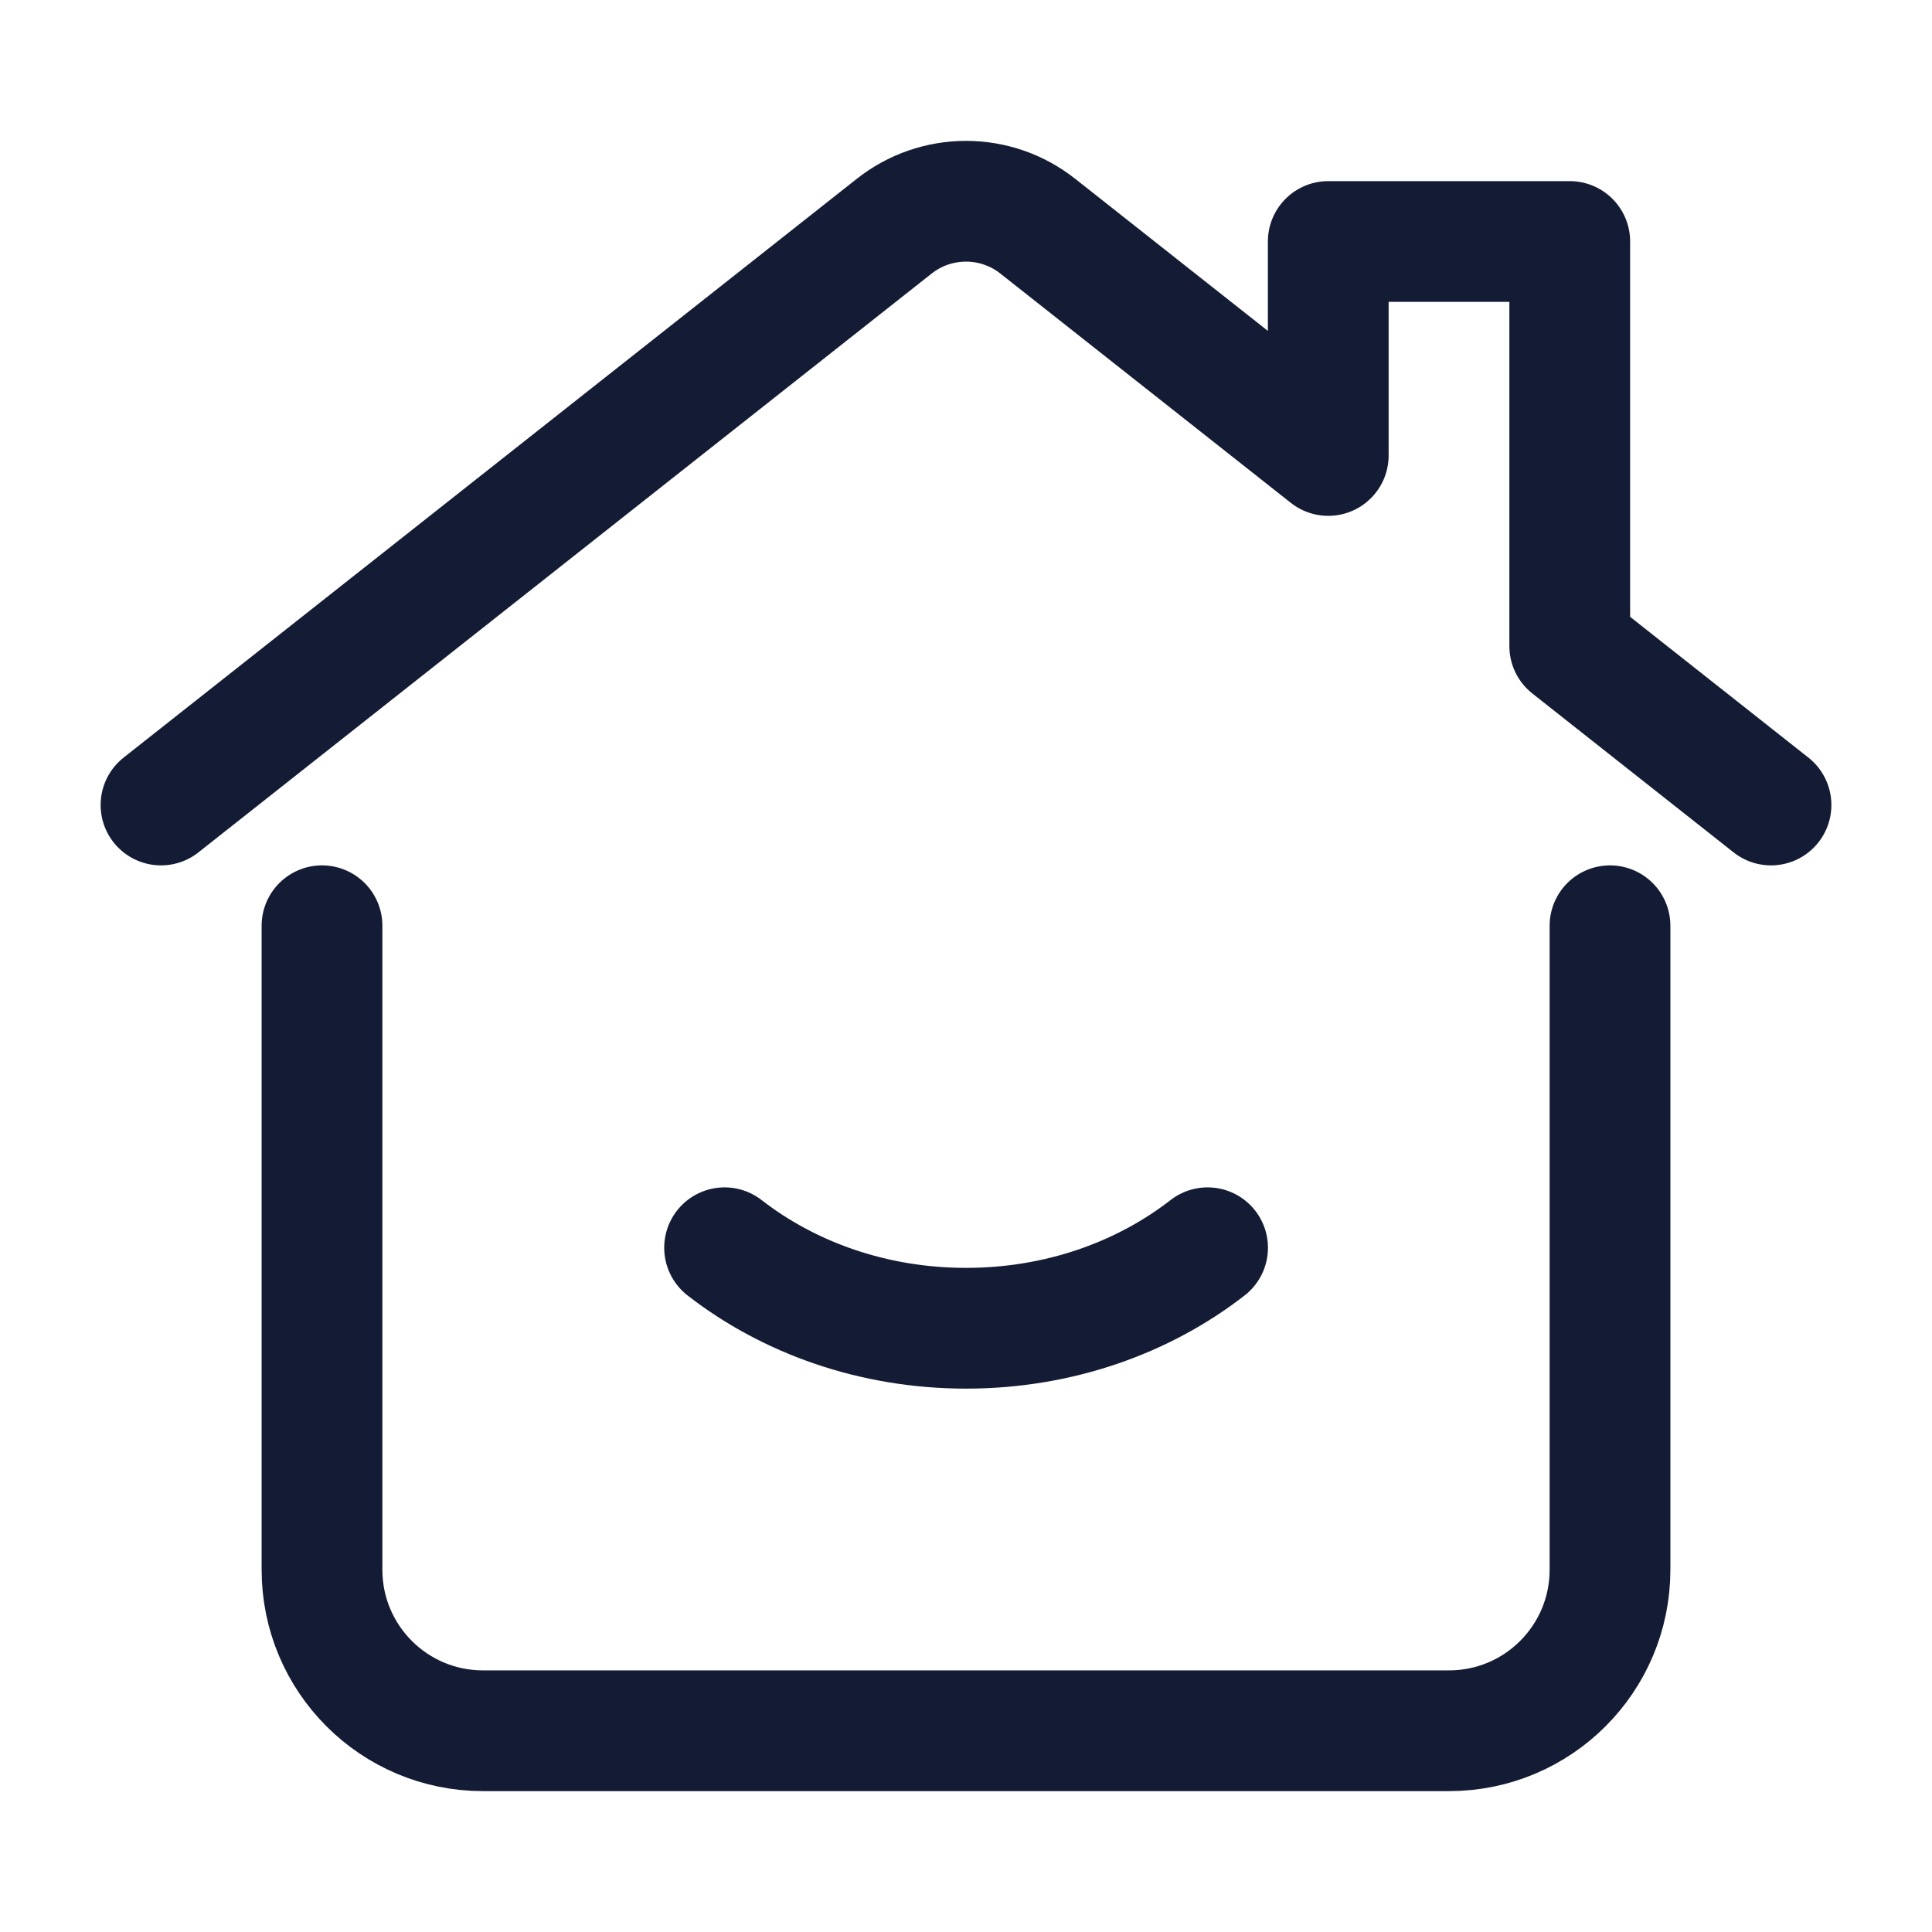 <svg width="24" height="24" viewBox="0 0 24 24" fill="none" xmlns="http://www.w3.org/2000/svg">
<path d="M2 10L11.108 2.81C11.362 2.609 11.676 2.5 12 2.5C12.324 2.5 12.638 2.609 12.892 2.81L16.5 5.658V3H19.5V8.026L22 10" stroke="#141B34" stroke-width="1.5" stroke-linecap="round" stroke-linejoin="round"/>
<path d="M20 11.5V19.5C20 20.605 19.105 21.5 18 21.5H6C4.895 21.5 4 20.605 4 19.5V11.5" stroke="#141B34" stroke-width="1.5" stroke-linecap="round" stroke-linejoin="round"/>
<path d="M15.001 15.5C14.202 16.122 13.151 16.5 12.001 16.5C10.851 16.5 9.801 16.122 9.001 15.5" stroke="#141B34" stroke-width="1.5" stroke-linecap="round" stroke-linejoin="round"/>
</svg>
